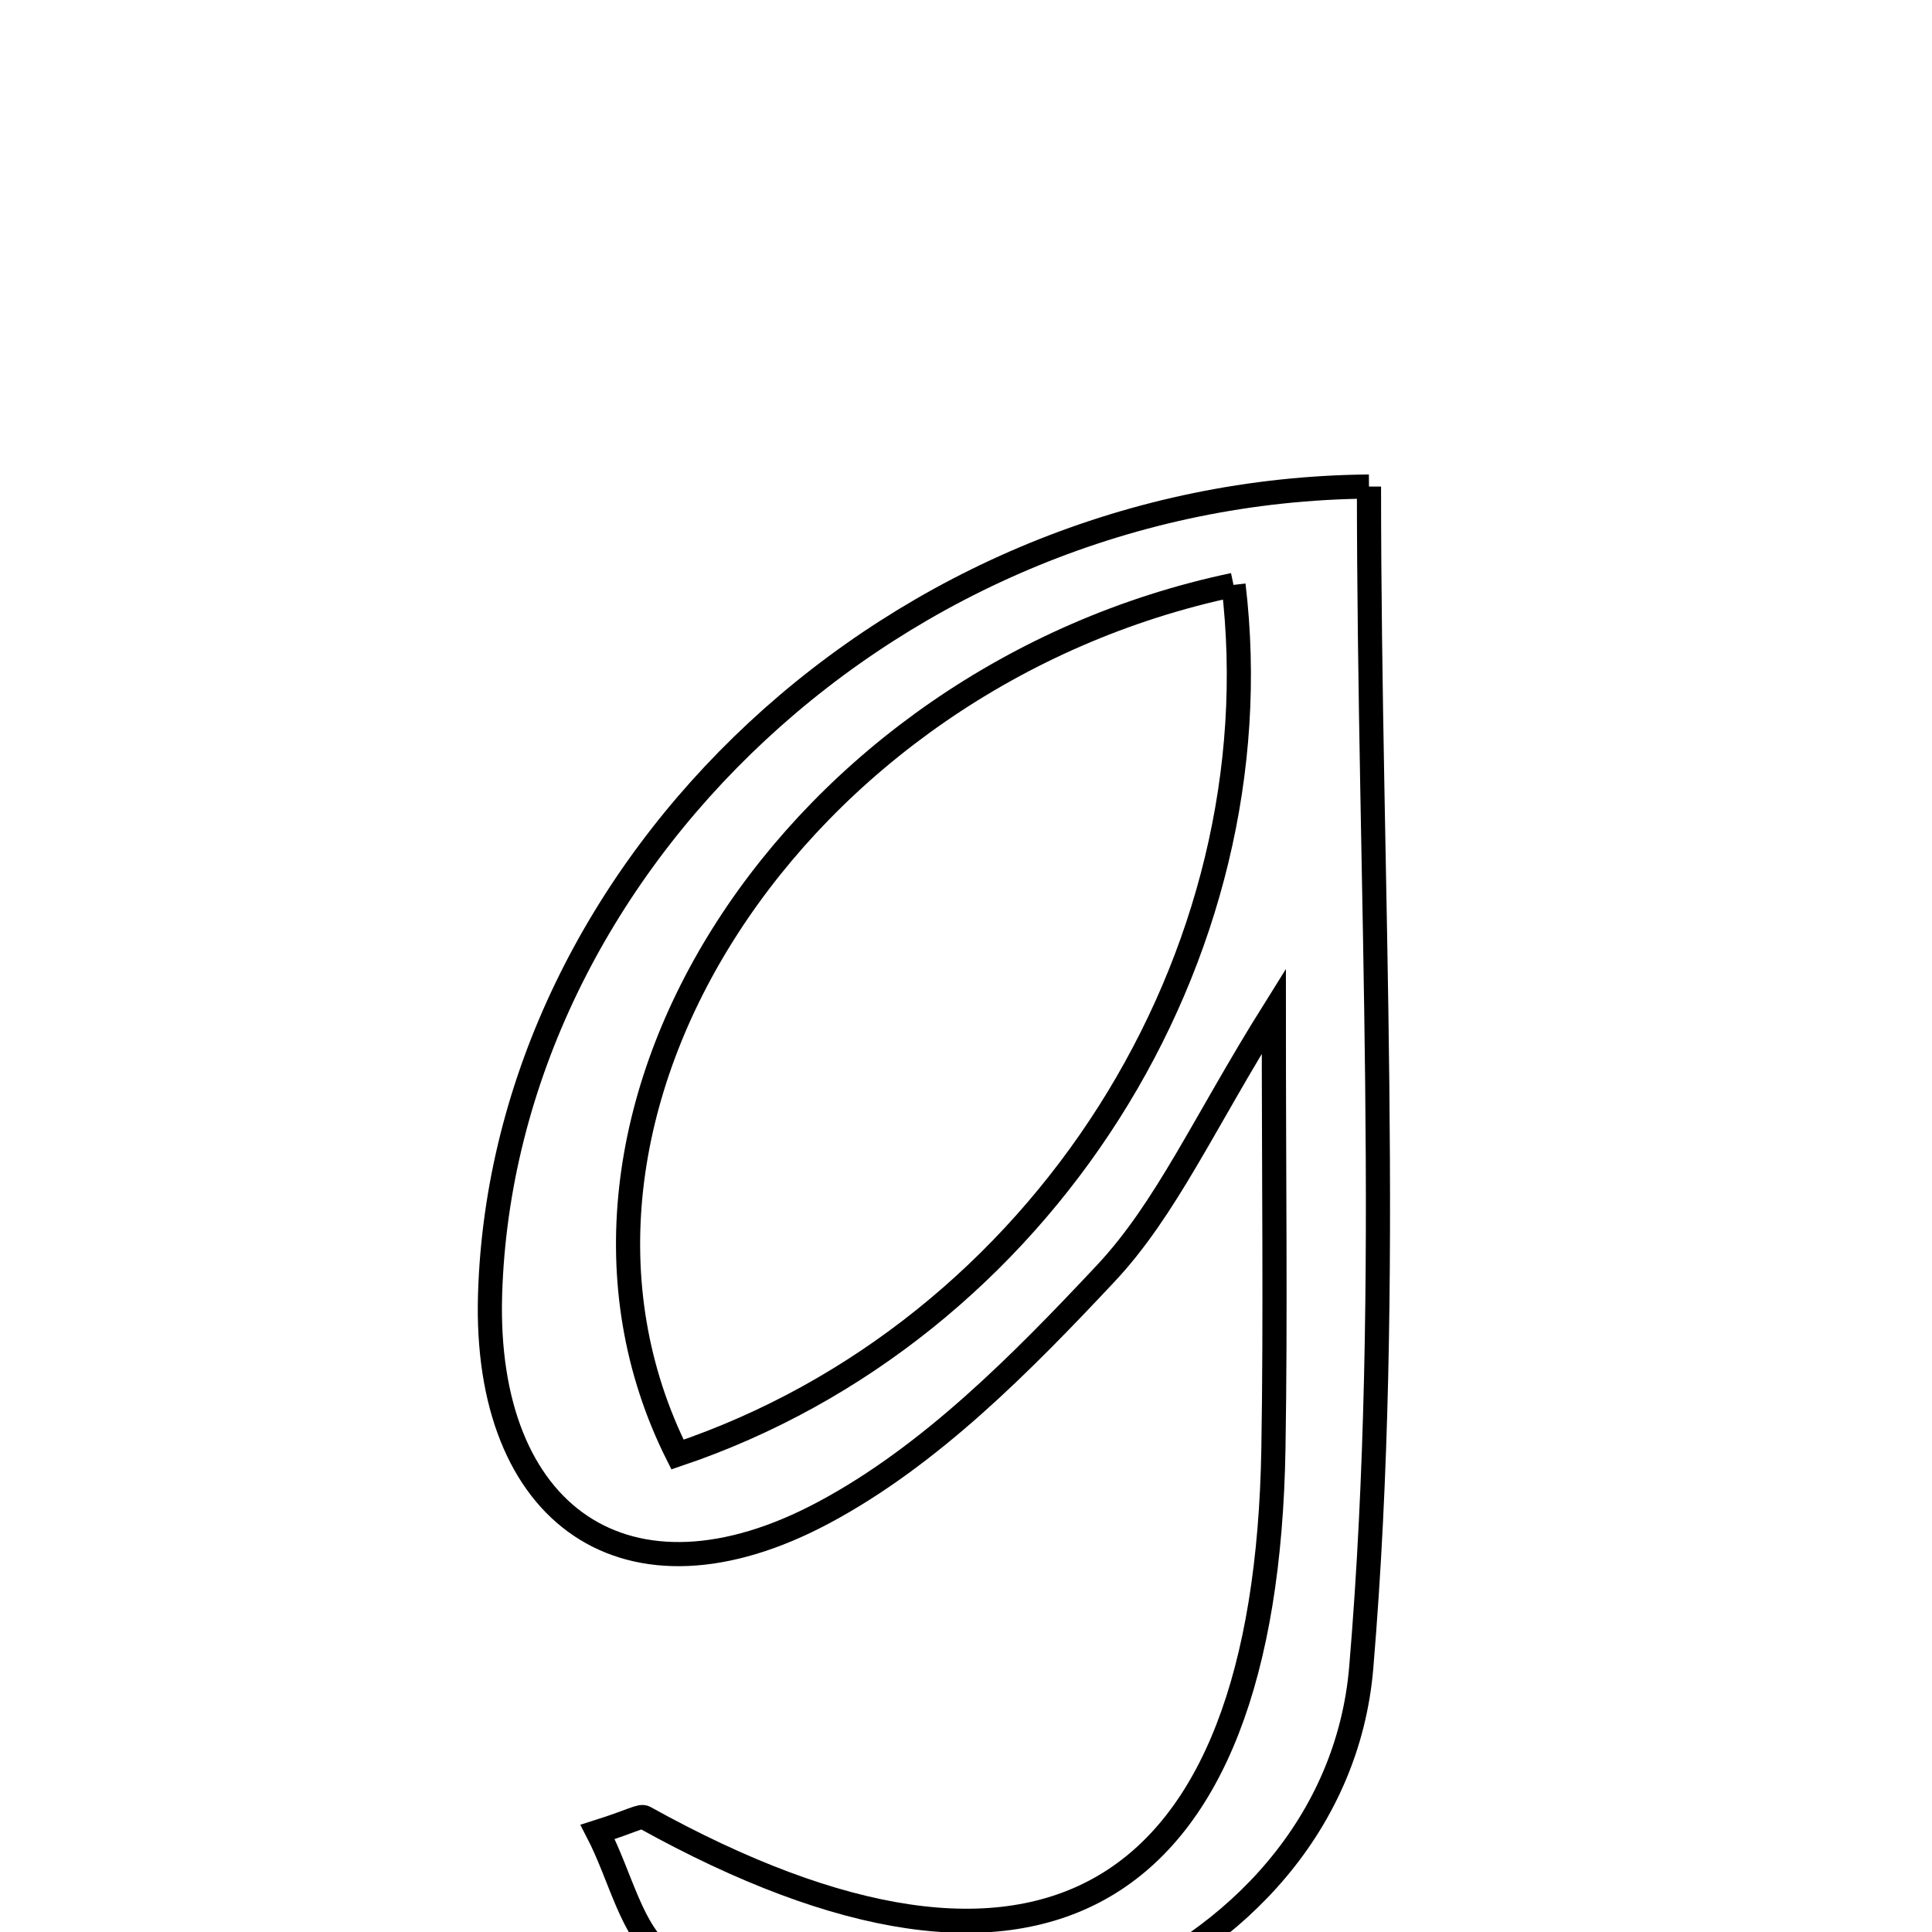 <svg xmlns="http://www.w3.org/2000/svg" viewBox="0.0 0.0 24.0 24.0" height="200px" width="200px"><path fill="none" stroke="black" stroke-width=".3" stroke-opacity="1.0"  filling="0" d="M17.006 6.044 C17.006 11.066 17.312 15.919 16.91 20.713 C16.586 24.574 11.413 26.535 8.262 24.305 C7.847 24.011 7.715 23.319 7.424 22.757 C7.853 22.621 7.958 22.55 8.008 22.578 C12.914 25.301 15.728 23.652 15.819 17.985 C15.846 16.349 15.824 14.712 15.824 12.56 C14.957 13.946 14.488 15.018 13.734 15.821 C12.69 16.934 11.557 18.082 10.234 18.789 C7.791 20.095 6.004 18.829 6.088 16.078 C6.25 10.757 11.133 6.096 17.006 6.044"></path>
<path fill="none" stroke="black" stroke-width=".3" stroke-opacity="1.0"  filling="0" d="M15.323 7.266 C9.889 8.409 6.305 13.853 8.416 18.069 C12.945 16.542 15.875 11.871 15.323 7.266"></path></svg>